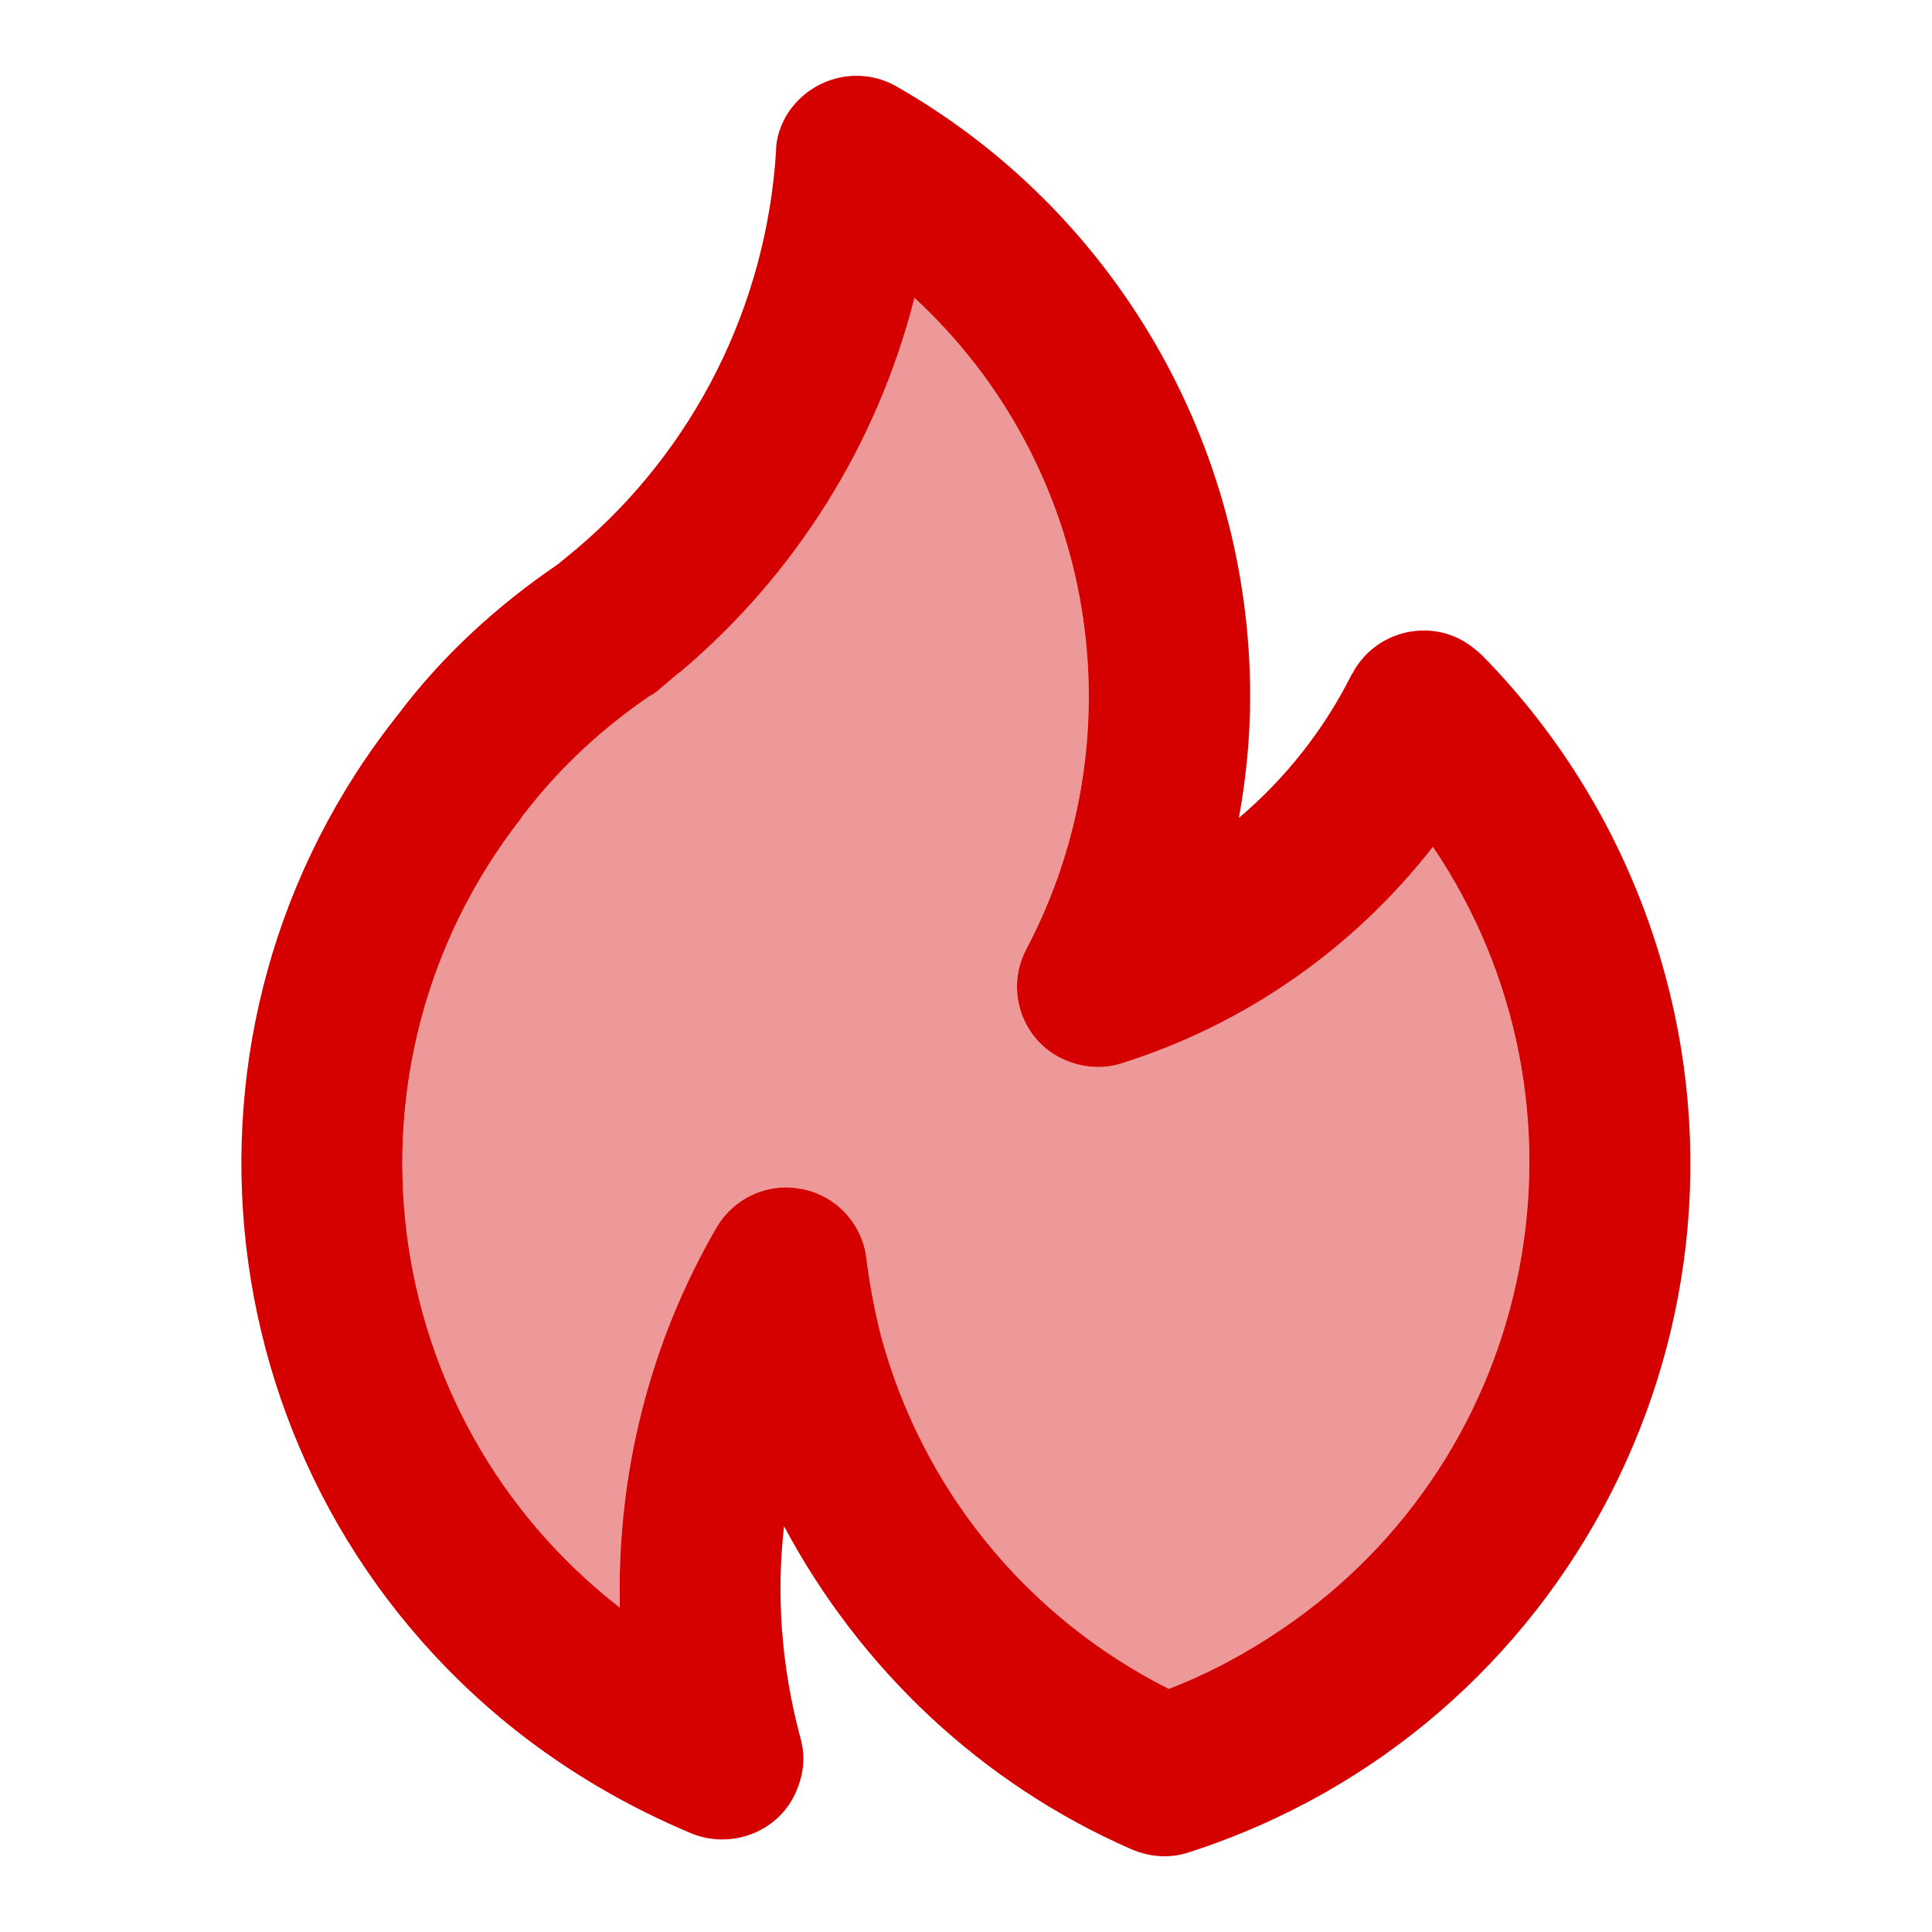 <?xml version="1.0" encoding="UTF-8"?><svg id="Layer_1" xmlns="http://www.w3.org/2000/svg" xmlns:xlink="http://www.w3.org/1999/xlink" viewBox="0 0 24 24"><defs><clipPath id="clippath"><rect width="24" height="24" fill="#d50000" opacity="0"/></clipPath></defs><rect width="24" height="24" fill="#d50000" opacity="0"/><g clip-path="url(#clippath)"><g><path d="M20.56,11.69c-.43-1.33-1.16-2.54-2.14-3.54-.07-.07-.15-.13-.23-.18-.47-.28-1.09-.12-1.37,.36-.01,.02-.02,.04-.03,.05-.34,.68-.82,1.29-1.4,1.78,.09-.5,.14-1,.14-1.51,0-3.13-1.68-6.03-4.4-7.58-.48-.27-1.09-.1-1.37,.38-.07,.13-.12,.27-.12,.43-.12,1.91-1.01,3.7-2.48,4.94l-.23,.19c-.75,.51-1.43,1.13-1.98,1.86-3.09,3.88-2.44,9.53,1.45,12.62,.67,.53,1.41,.96,2.2,1.29,.51,.2,1.1-.04,1.3-.55,.05-.12,.08-.25,.08-.38,0-.11-.02-.21-.05-.31-.22-.84-.29-1.72-.19-2.58,.95,1.78,2.46,3.2,4.31,4.01,.23,.1,.48,.12,.72,.04,4.72-1.52,7.32-6.59,5.79-11.32Zm-4.64,8.55c-.44,.3-.91,.55-1.4,.74-1.77-.89-3.07-2.49-3.58-4.4-.08-.32-.14-.64-.18-.97-.06-.42-.38-.76-.8-.84-.06-.01-.13-.02-.19-.02-.36,0-.69,.19-.87,.5-.83,1.43-1.24,3.06-1.2,4.72-3.05-2.37-3.6-6.76-1.23-9.8,.02-.03,.03-.05,.05-.07,.44-.57,.97-1.06,1.56-1.46,.03-.01,.05-.03,.08-.05,0,0,.29-.25,.3-.25,1.43-1.21,2.44-2.83,2.9-4.64,2.24,2.07,2.81,5.39,1.39,8.09-.26,.49-.07,1.1,.42,1.35,.24,.12,.51,.15,.76,.07,1.53-.48,2.88-1.42,3.87-2.69,2.16,3.2,1.32,7.56-1.88,9.72Z" fill="#d50000"/><path d="M15.92,20.24c-.44,.3-.91,.55-1.4,.74-1.77-.89-3.07-2.49-3.58-4.4-.08-.32-.14-.64-.18-.97-.06-.42-.38-.76-.8-.84-.06-.01-.13-.02-.19-.02-.36,0-.69,.19-.87,.5-.83,1.43-1.24,3.06-1.2,4.72-3.05-2.37-3.6-6.76-1.23-9.8,.02-.03,.03-.05,.05-.07,.44-.57,.97-1.06,1.56-1.46,.03-.01,.05-.03,.08-.05,0,0,.29-.25,.3-.25,1.43-1.21,2.44-2.83,2.9-4.64,2.24,2.07,2.81,5.39,1.39,8.09-.26,.49-.07,1.1,.42,1.35,.24,.12,.51,.15,.76,.07,1.53-.48,2.88-1.42,3.87-2.69,2.16,3.2,1.32,7.56-1.88,9.72Z" fill="#d50000" opacity=".4"/></g></g></svg>
